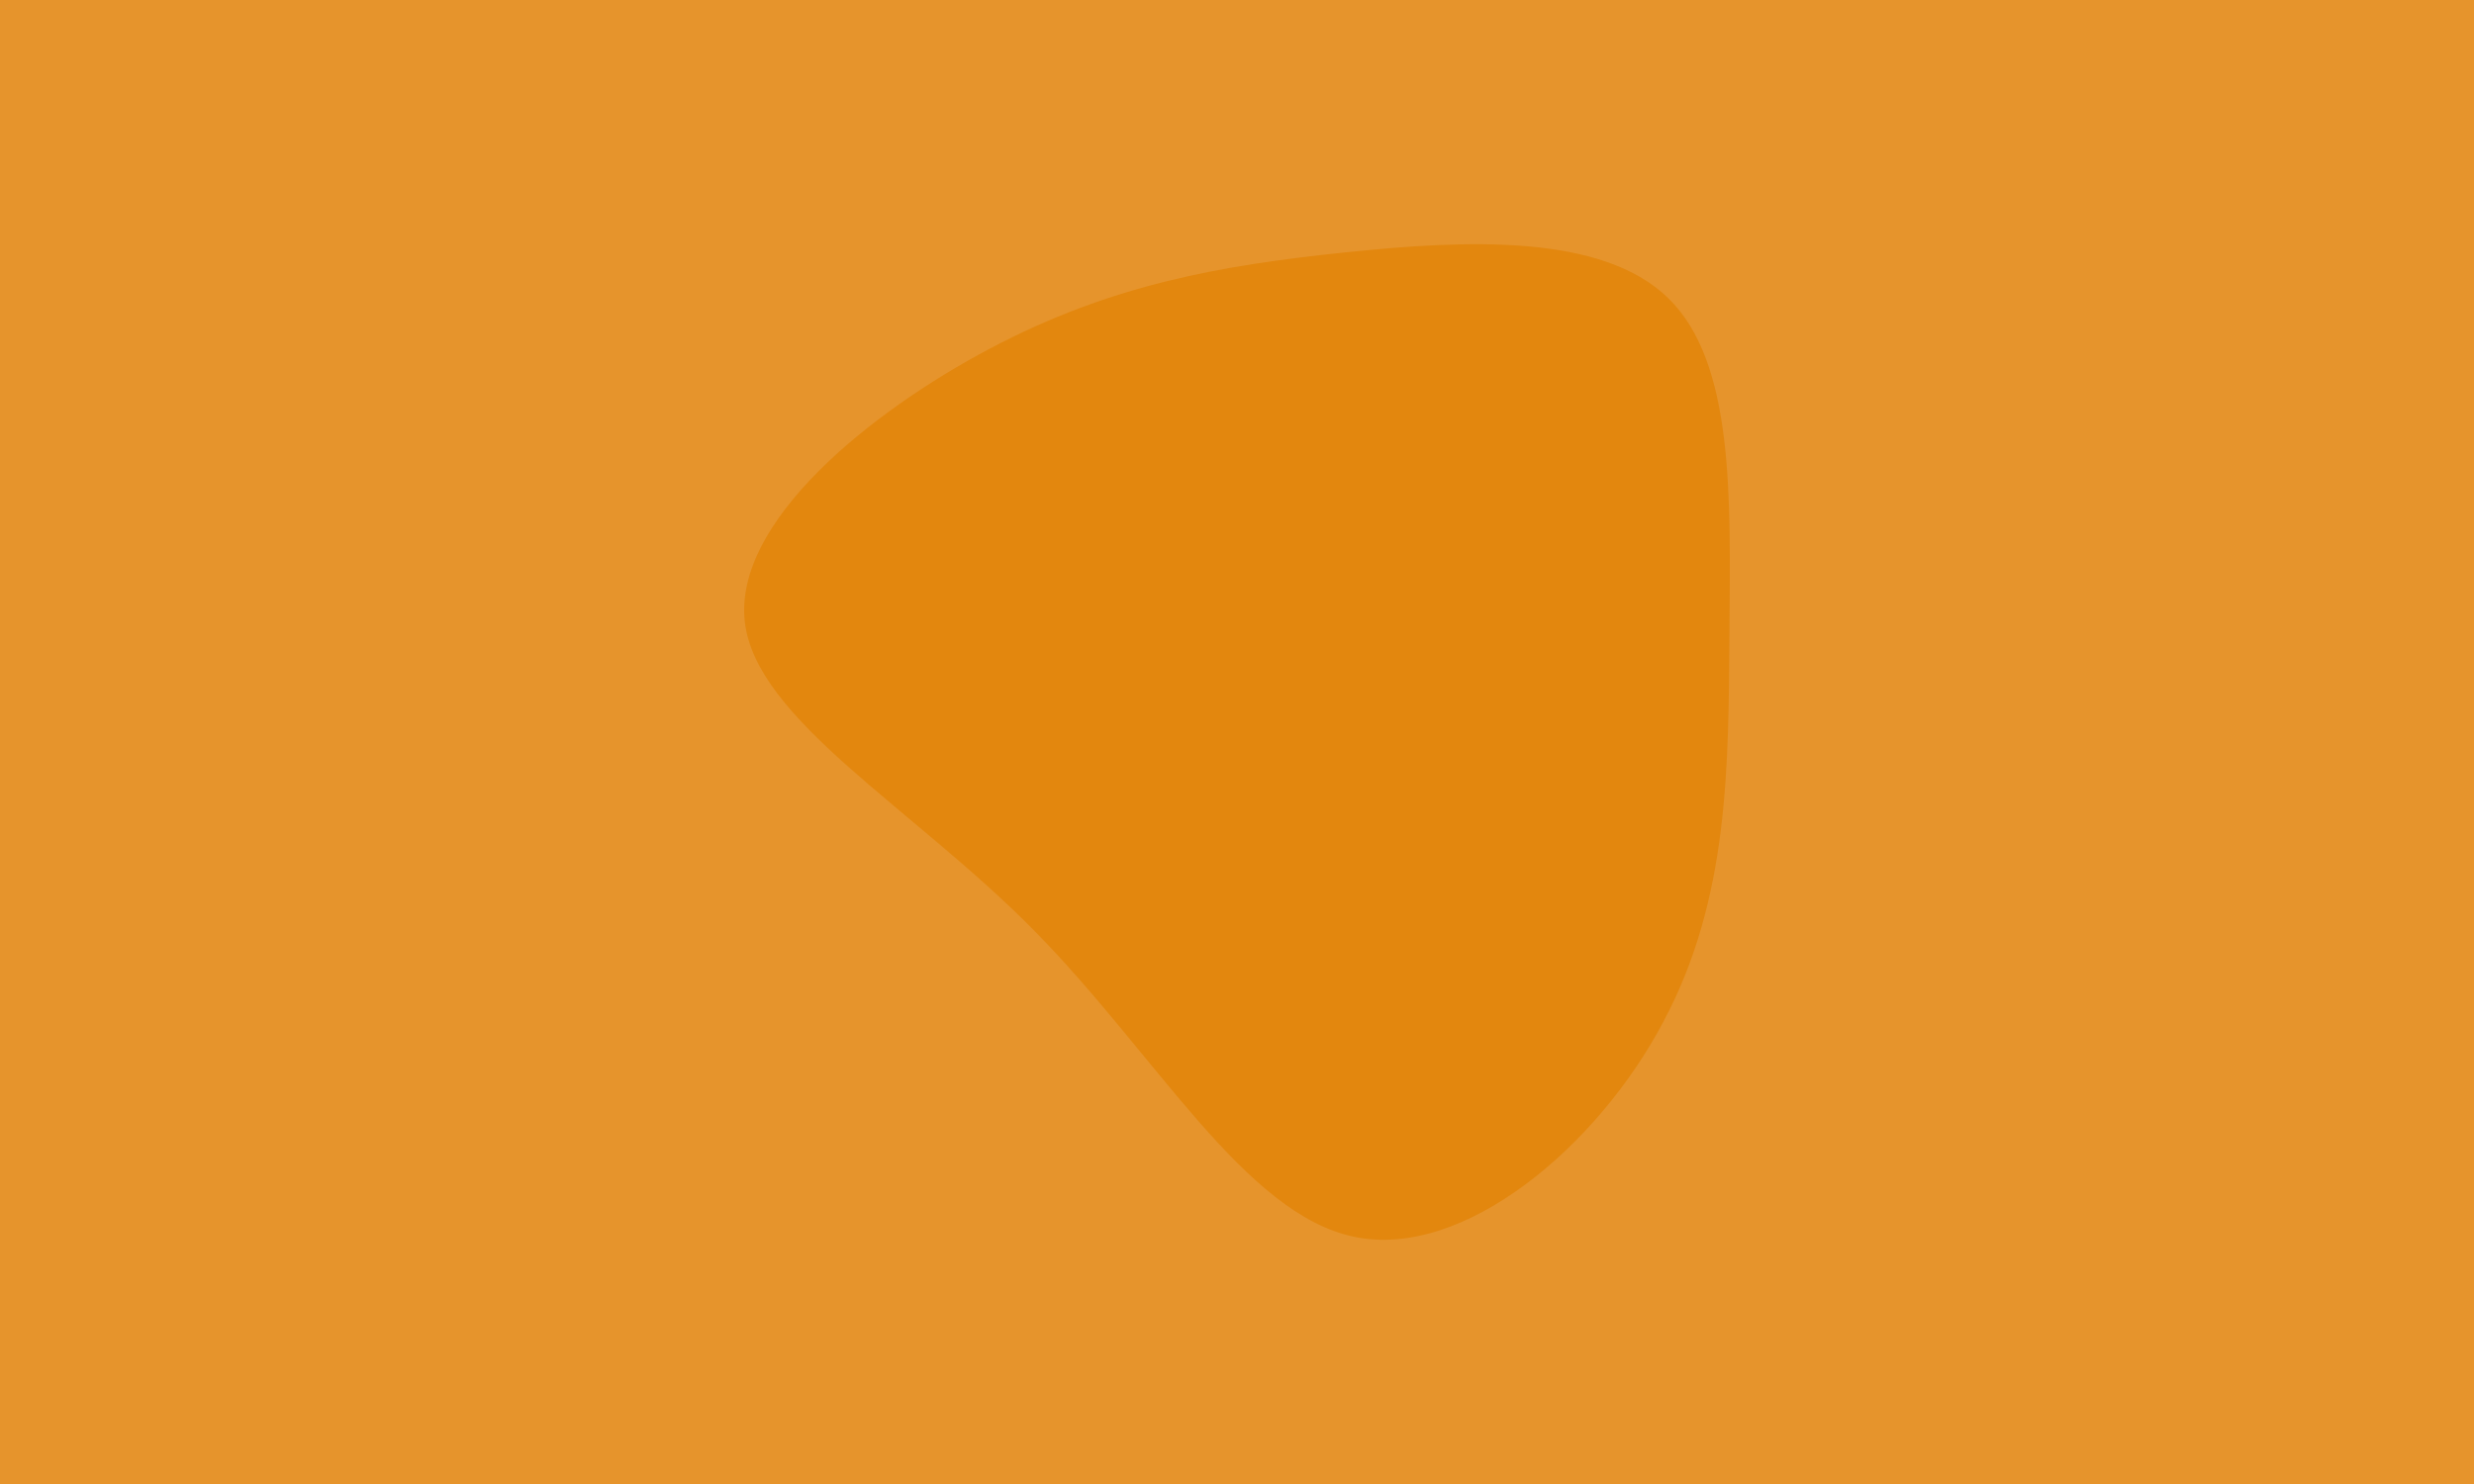 <svg id="visual" viewBox="0 0 250 150" width="250" height="150" xmlns="http://www.w3.org/2000/svg" xmlns:xlink="http://www.w3.org/1999/xlink" version="1.1"><rect x="0" y="0" width="250" height="150" fill="#e6942c"></rect><g transform="translate(134.561 63.919)"><path d="M34 -33.8C40.7 -27.3 40.3 -13.7 40.2 -0.1C40.1 13.4 40.2 26.9 33.5 39.4C26.9 51.9 13.4 63.4 2.3 61.1C-8.8 58.8 -17.7 42.7 -30 30.2C-42.3 17.7 -58.2 8.8 -59.3 -1.1C-60.4 -11.1 -46.8 -22.2 -34.5 -28.7C-22.2 -35.2 -11.1 -37.1 1.3 -38.4C13.7 -39.7 27.3 -40.3 34 -33.8" fill="#e3870e"></path></g></svg>
